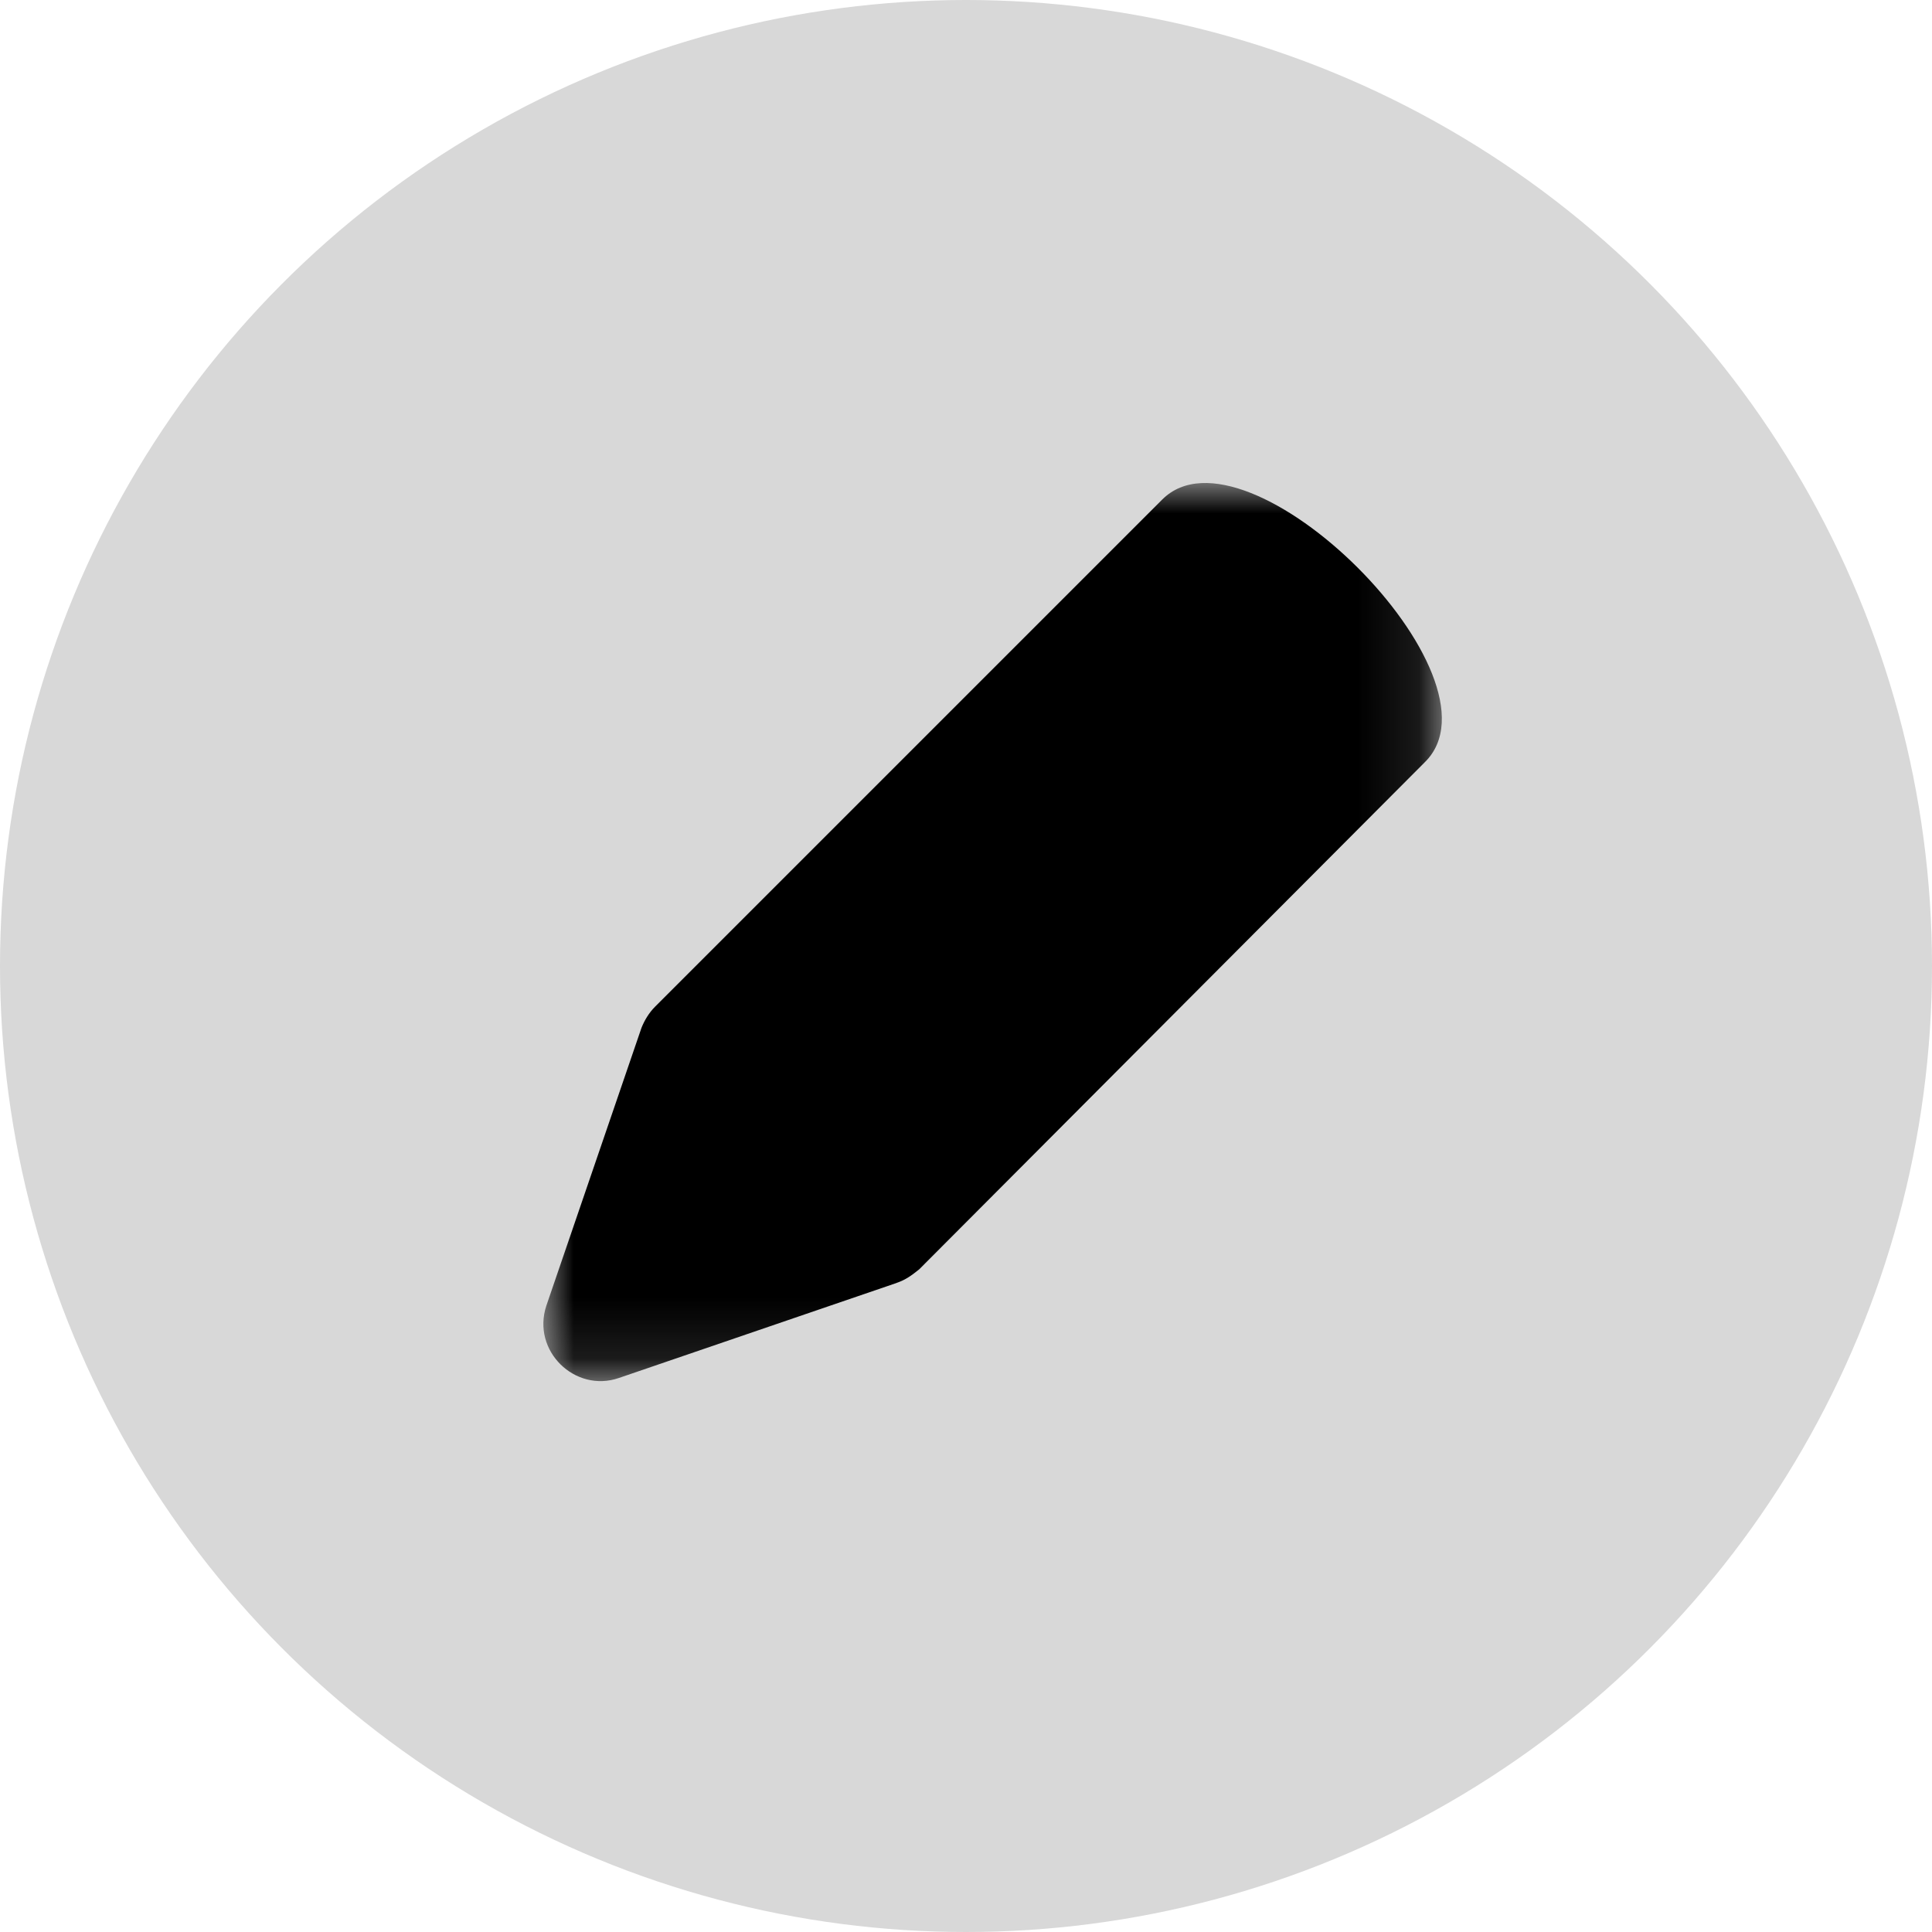 <svg xmlns="http://www.w3.org/2000/svg" xmlns:xlink="http://www.w3.org/1999/xlink" width="32" height="32" viewBox="0 0 32 32">
    <defs>
        <path id="a" d="M0 0h14.882v14.876H0z"/>
    </defs>
    <g fill="none" fill-rule="evenodd">
        <circle cx="16" cy="16" r="16" fill="#D8D8D8"/>
        <g transform="translate(9 8)">
            <mask id="b" fill="#fff">
                <use xlink:href="#a"/>
            </mask>
            <path fill="#000" d="M5.85 13.25l-4.6 1.574c-.725.25-1.45-.45-1.2-1.2l1.575-4.6c.05-.125.125-.25.225-.35l8.4-8.4c1.4-1.4 5.775 2.95 4.35 4.35l-8.375 8.4c-.125.1-.225.175-.375.225" mask="url(#b)"/>
        </g>
    </g>
</svg>
